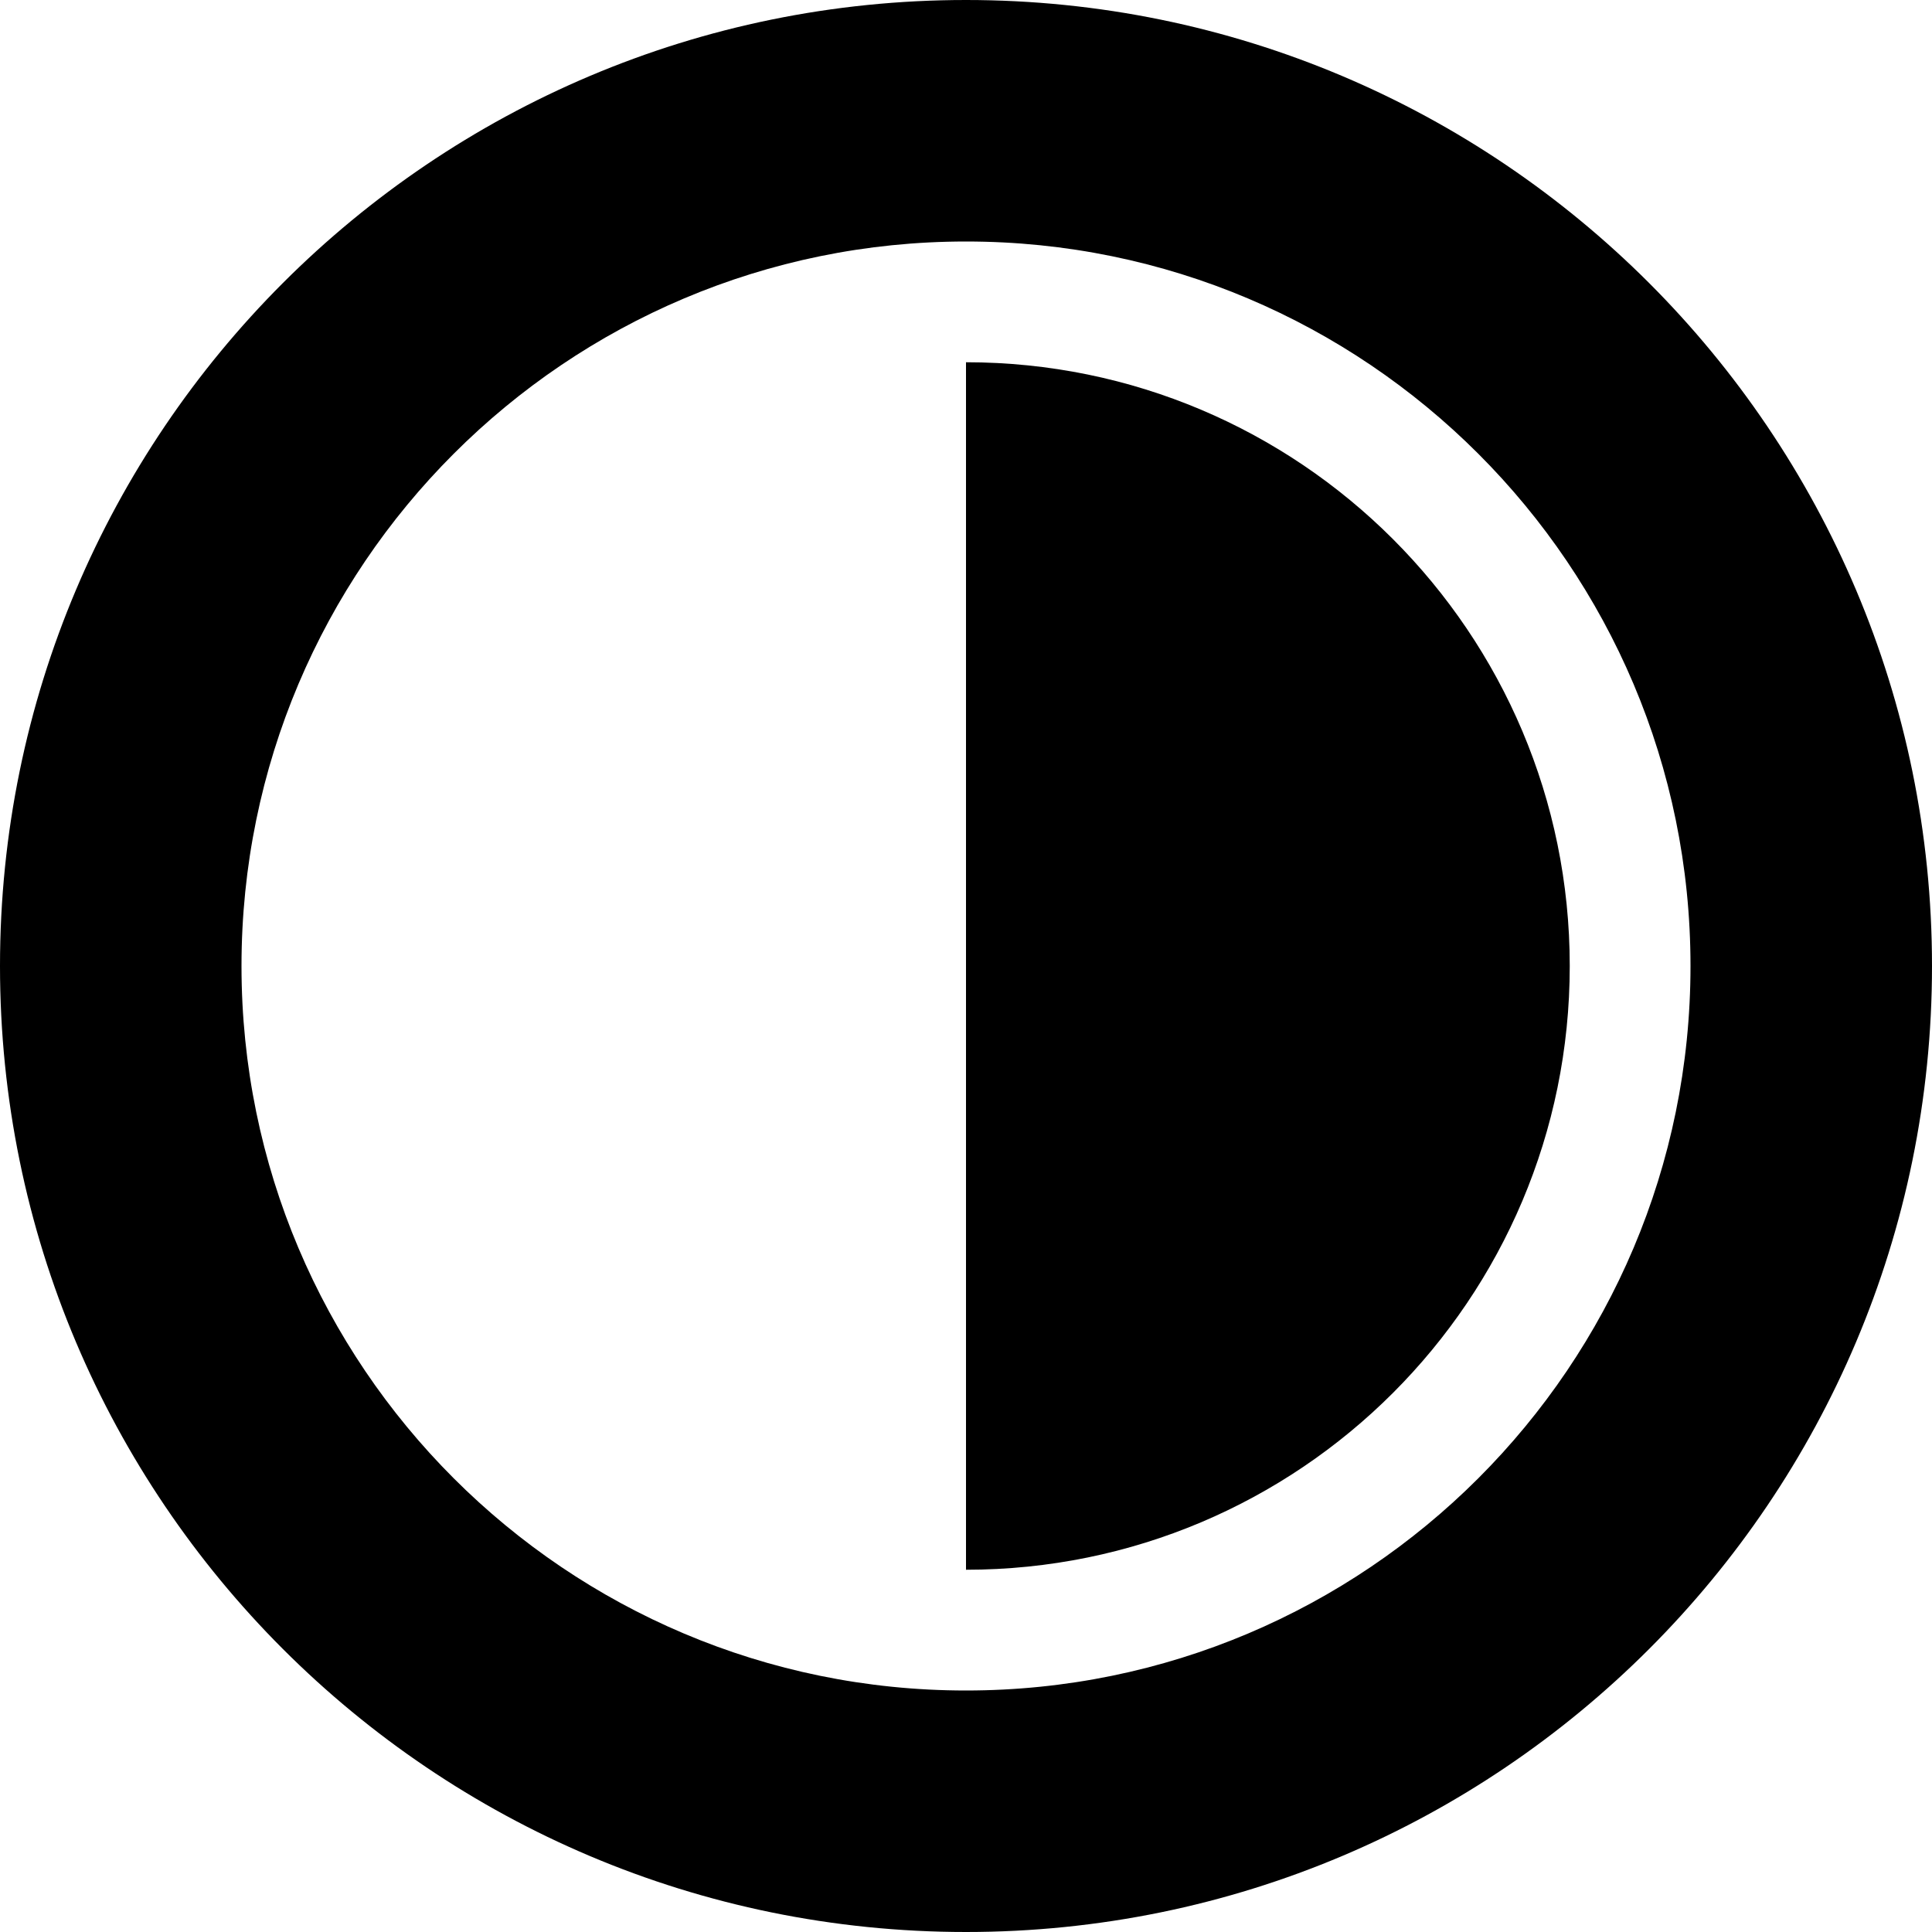 <svg width="48" fill="#000000" xmlns="http://www.w3.org/2000/svg" height="48" viewBox="0 0 48 48" xmlns:xlink="http://www.w3.org/1999/xlink" enable-background="new 0 0 16 16">
<path d="m24,48c-13.254,0-24-10.746-24-24s10.746-24 24-24 24,10.746 24,24-10.746,24-24,24zm0-42c-9.939,0-18,8.061-18,18 0,9.942 8.061,18 18,18s18-8.058 18-18c0-9.939-8.061-18-18-18zm0,33v-30c8.286,0 15,6.717 15,15 0,8.286-6.714,15-15,15z"/>
</svg>
